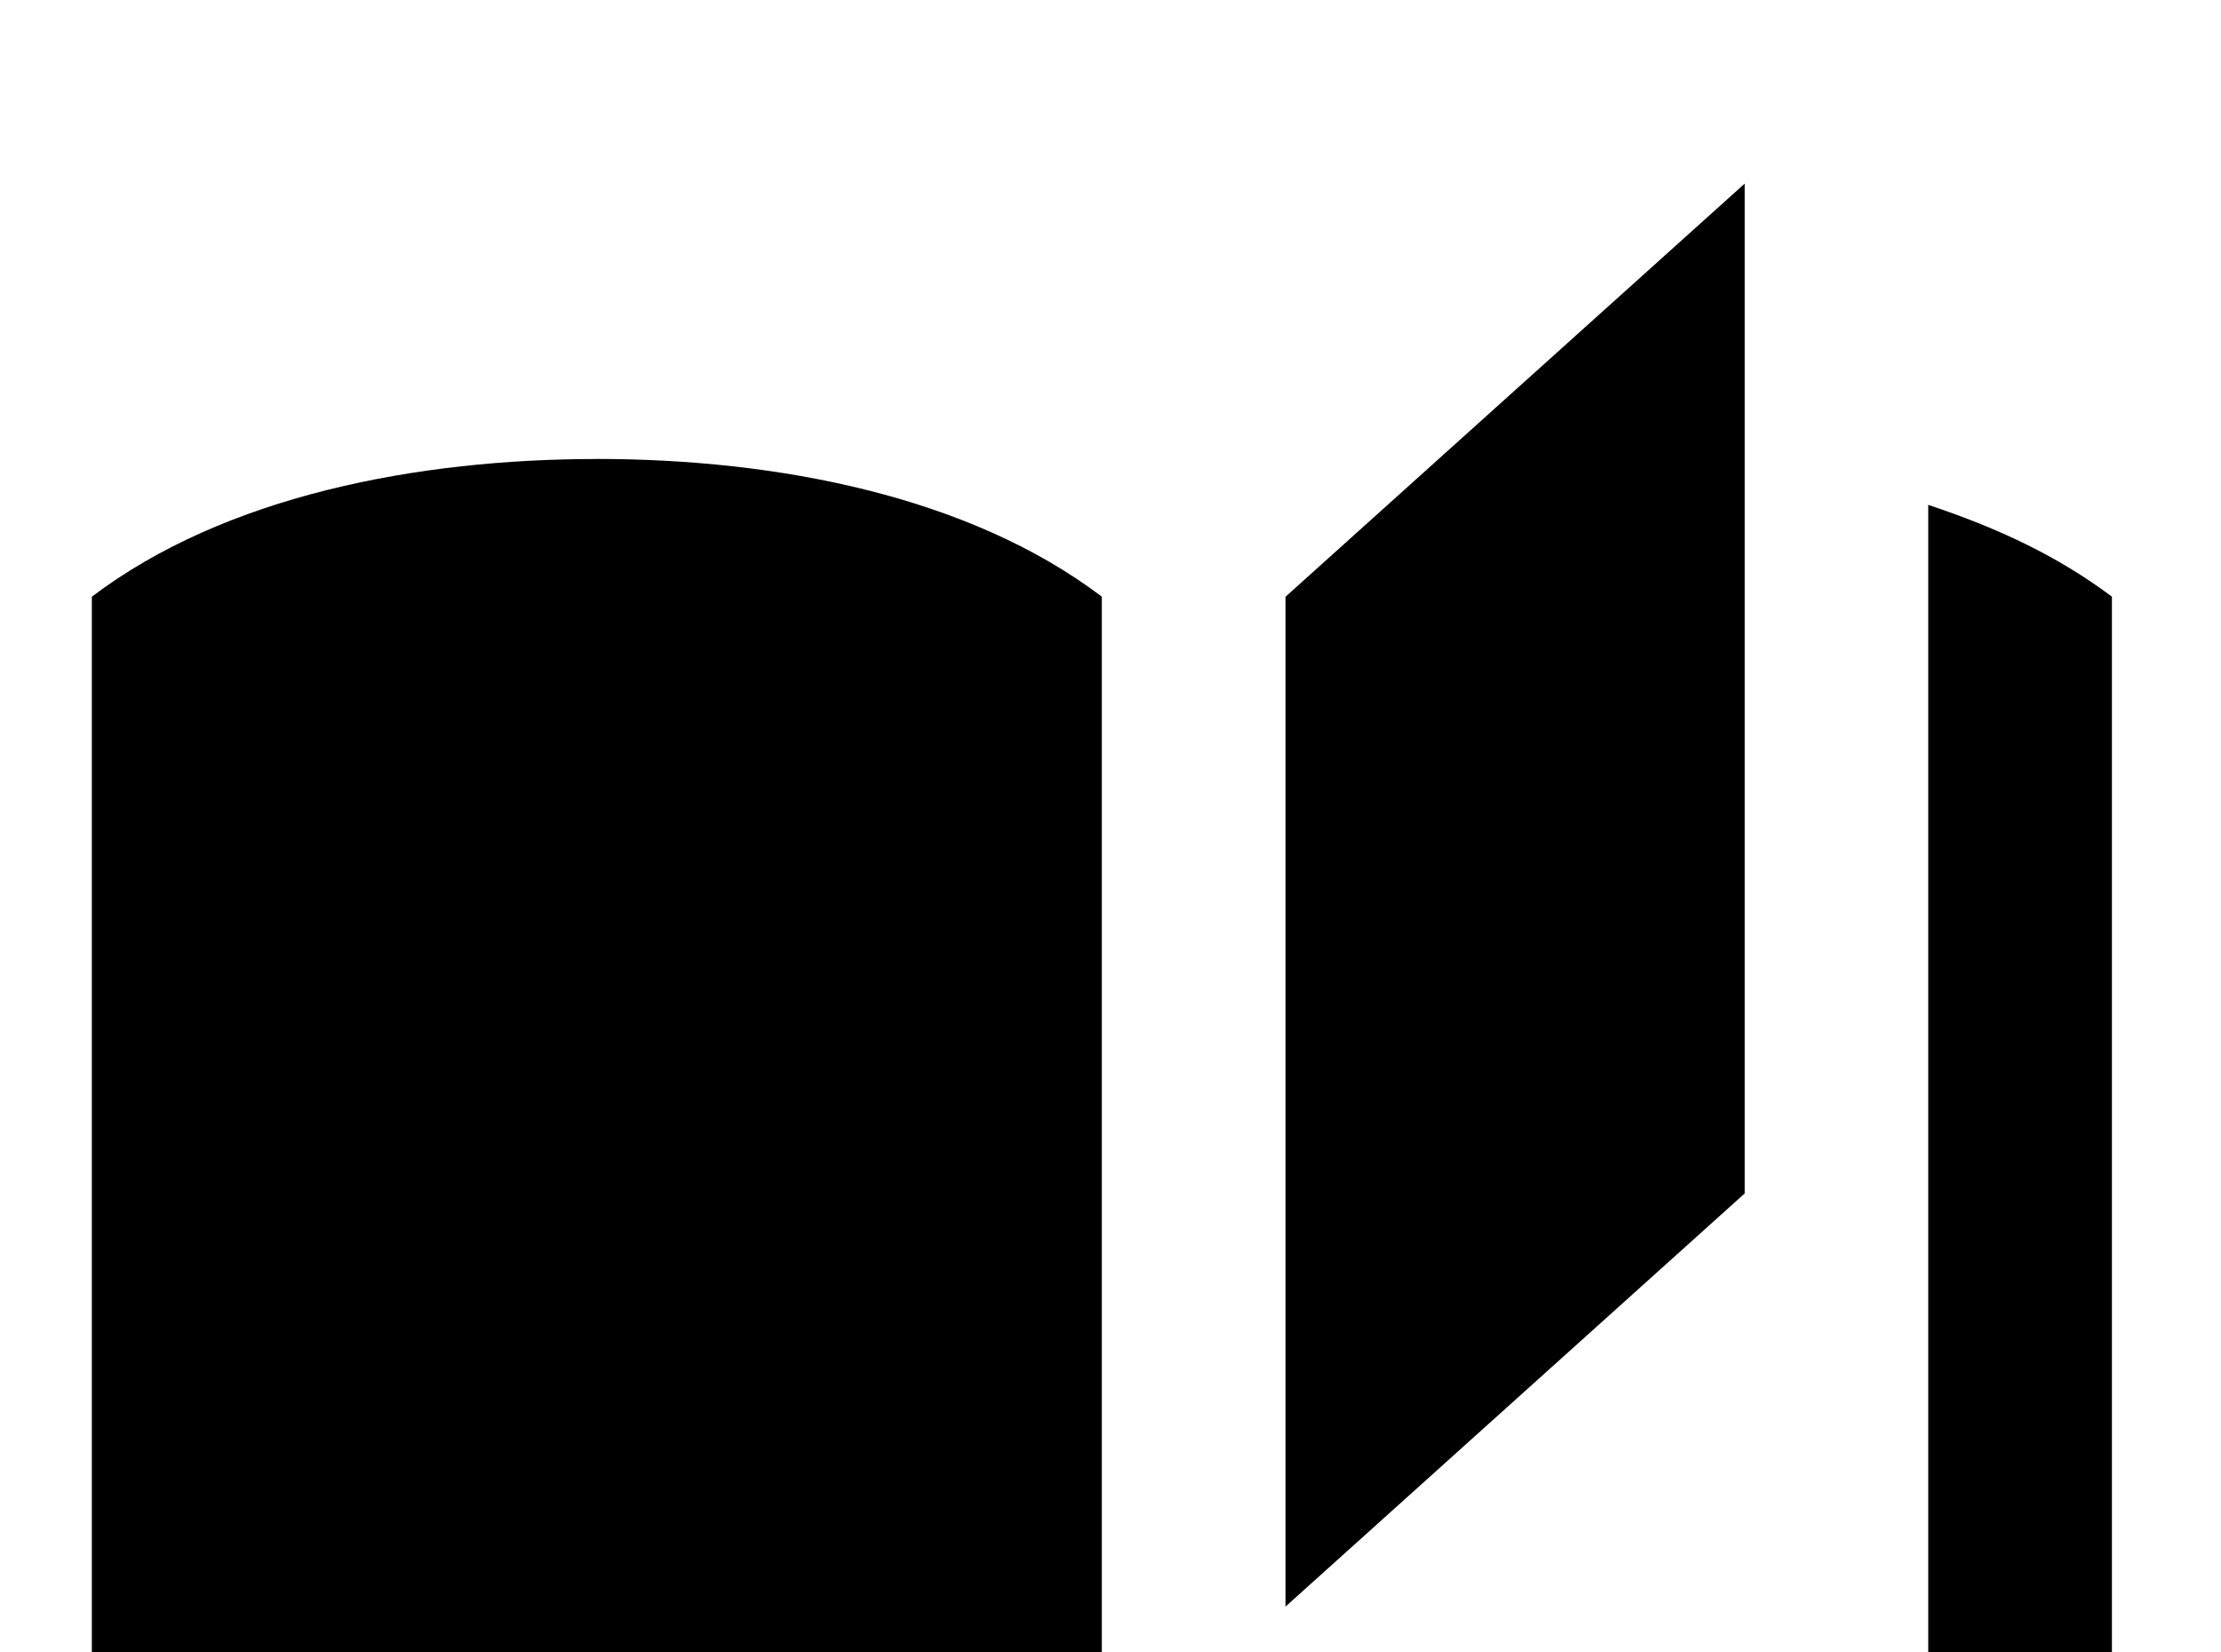 <!-- Generated by IcoMoon.io -->
<svg version="1.1" xmlns="http://www.w3.org/2000/svg" width="43" height="32" viewBox="0 0 43 32">
<title>book-open-page-variant</title>
<path d="M33.778 3.556l-8.889 8v19.556l8.889-8v-19.556M11.556 8.889c-3.467 0-7.2 0.711-9.778 2.667v26.062c0 0.444 0.444 0.889 0.889 0.889 0.178 0 0.267-0.124 0.444-0.124 2.4-1.156 5.867-1.938 8.444-1.938 3.467 0 7.2 0.711 9.778 2.667 2.4-1.511 6.756-2.667 9.778-2.667 2.933 0 5.956 0.551 8.444 1.884 0.178 0.089 0.267 0.053 0.444 0.053 0.444 0 0.889-0.444 0.889-0.889v-25.938c-1.067-0.8-2.222-1.333-3.556-1.778v24c-1.956-0.622-4.089-0.889-6.222-0.889-3.022 0-7.378 1.156-9.778 2.667v-24c-2.578-1.956-6.311-2.667-9.778-2.667z"></path>
</svg>
